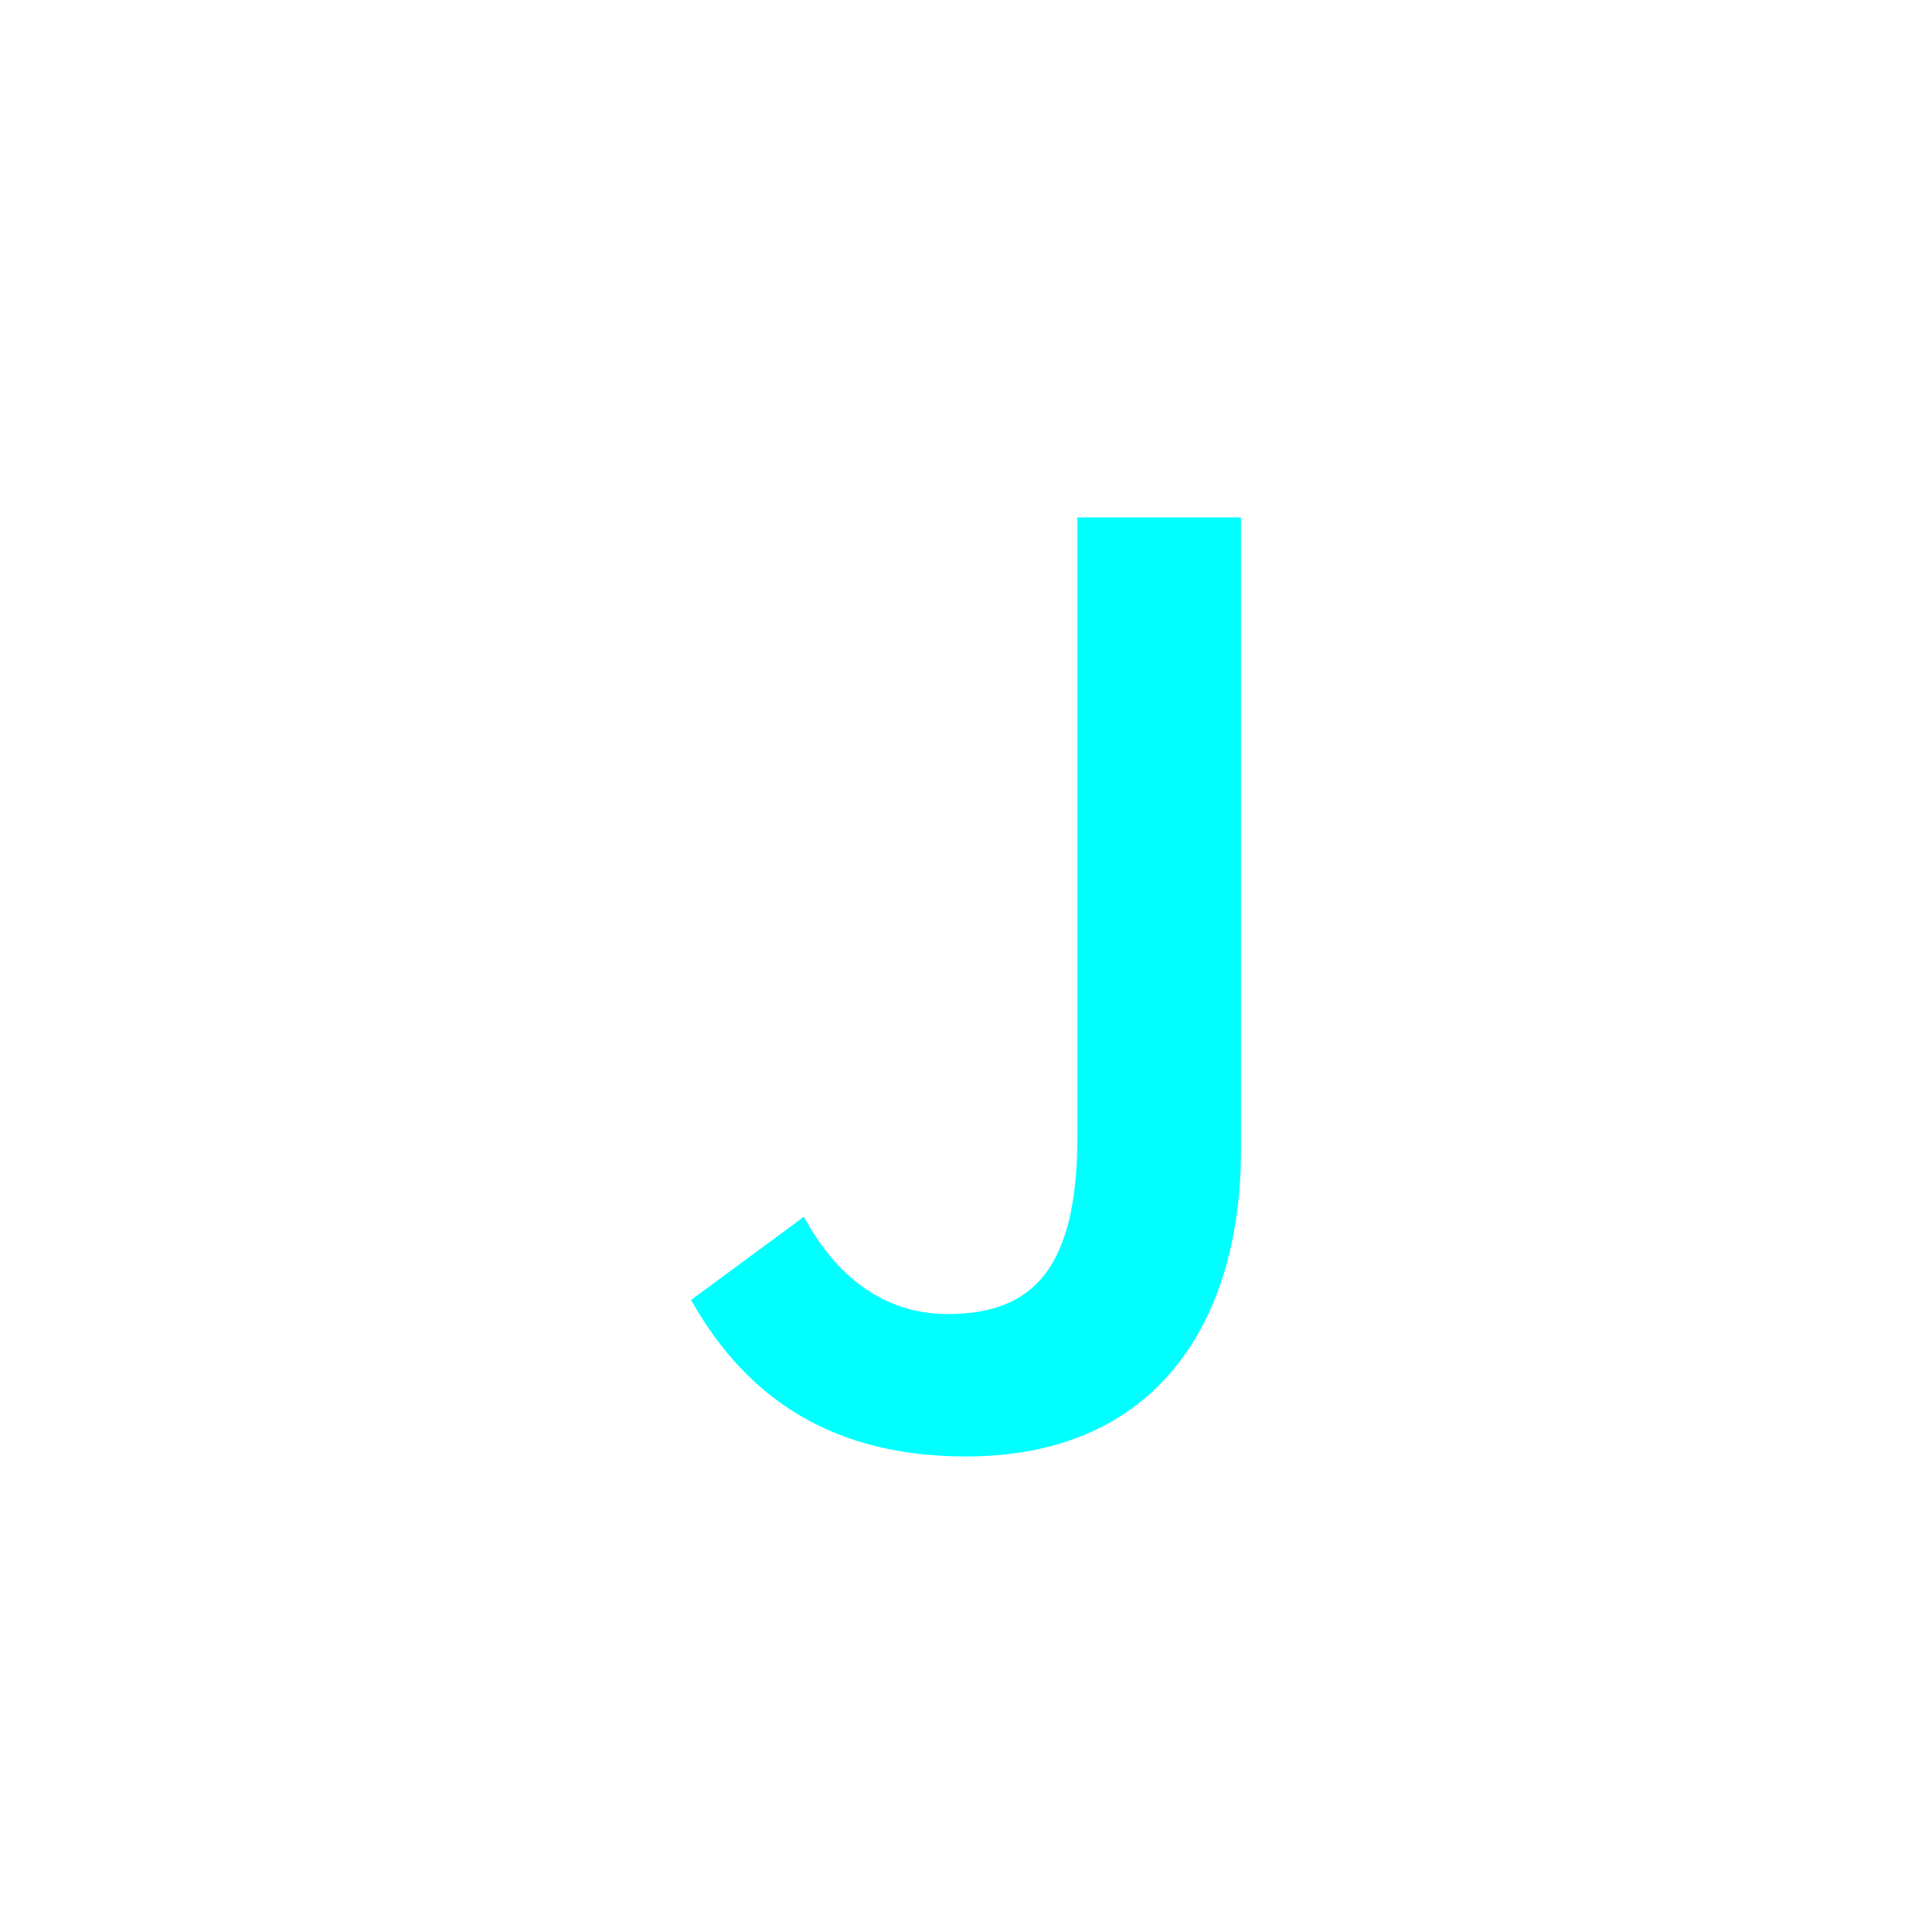<?xml version="1.0" encoding="utf-8"?>
<!-- Generator: Adobe Illustrator 16.0.0, SVG Export Plug-In . SVG Version: 6.00 Build 0)  -->
<!DOCTYPE svg PUBLIC "-//W3C//DTD SVG 1.1//EN" "http://www.w3.org/Graphics/SVG/1.1/DTD/svg11.dtd">
<svg version="1.1" xmlns="http://www.w3.org/2000/svg" xmlns:xlink="http://www.w3.org/1999/xlink" x="0px" y="0px"
	 width="453.543px" height="453.543px" viewBox="0 0 453.543 453.543" enable-background="new 0 0 453.543 453.543"
	 xml:space="preserve">
<g id="kvadrat">
</g>
<g id="bg" display="none">
	<rect x="-5425.085" y="-8908.876" display="inline" width="15266.867" height="13678.951"/>
</g>
<g id="barvno" display="none">
	<path display="inline" d="M188.708,285.641c8.606,15.888,20.521,22.838,33.761,22.838c20.191,0,30.452-10.922,30.452-41.705
		V121.468h38.395v148.616c0,39.389-19.198,71.825-64.543,71.825c-30.121,0-50.973-12.577-64.544-36.74L188.708,285.641z"/>
	<g id="rdeča7bela" display="inline">
	</g>
	
		<rect x="-5935.371" y="-9328.885" display="inline" fill="none" stroke="#000000" stroke-miterlimit="10" width="16736" height="13952"/>
</g>
<g id="barvno_copy_2">
	<path fill="#00FFFF" d="M188.708,285.641c8.606,15.888,20.521,22.838,33.761,22.838c20.191,0,30.452-10.922,30.452-41.705V121.468
		h38.395v148.616c0,39.389-19.198,71.825-64.543,71.825c-30.121,0-50.973-12.577-64.544-36.74L188.708,285.641z"/>
	<g id="rdeča7bela_copy_4">
	</g>
	<rect x="-5935.371" y="-9328.885" fill="none" stroke="#000000" stroke-miterlimit="10" width="16736" height="13952"/>
</g>
<g id="sivinsko" display="none">
	<g id="rdeča7bela_copy_3" display="inline">
	</g>
	<path display="inline" d="M10801.129,4623.615h-16737v-13953h16737V4623.615z M-5935.371,4622.615h16736l-0.5-13951h-16735.5
		l0.5,13951H-5935.371z"/>
</g>
<g id="linijsko" display="none">
	<path display="inline" d="M188.708,285.641c8.606,15.888,20.521,22.838,33.761,22.838c20.191,0,30.452-10.922,30.452-41.705
		V121.468h38.395v148.616c0,39.389-19.198,71.825-64.543,71.825c-30.121,0-50.973-12.577-64.544-36.74L188.708,285.641z"/>
	<g id="rdeča7bela_copy" display="inline">
	</g>
</g>
<g id="pivot">
	<circle fill="none" cx="220.823" cy="335.376" r="14.133"/>
</g>
</svg>
